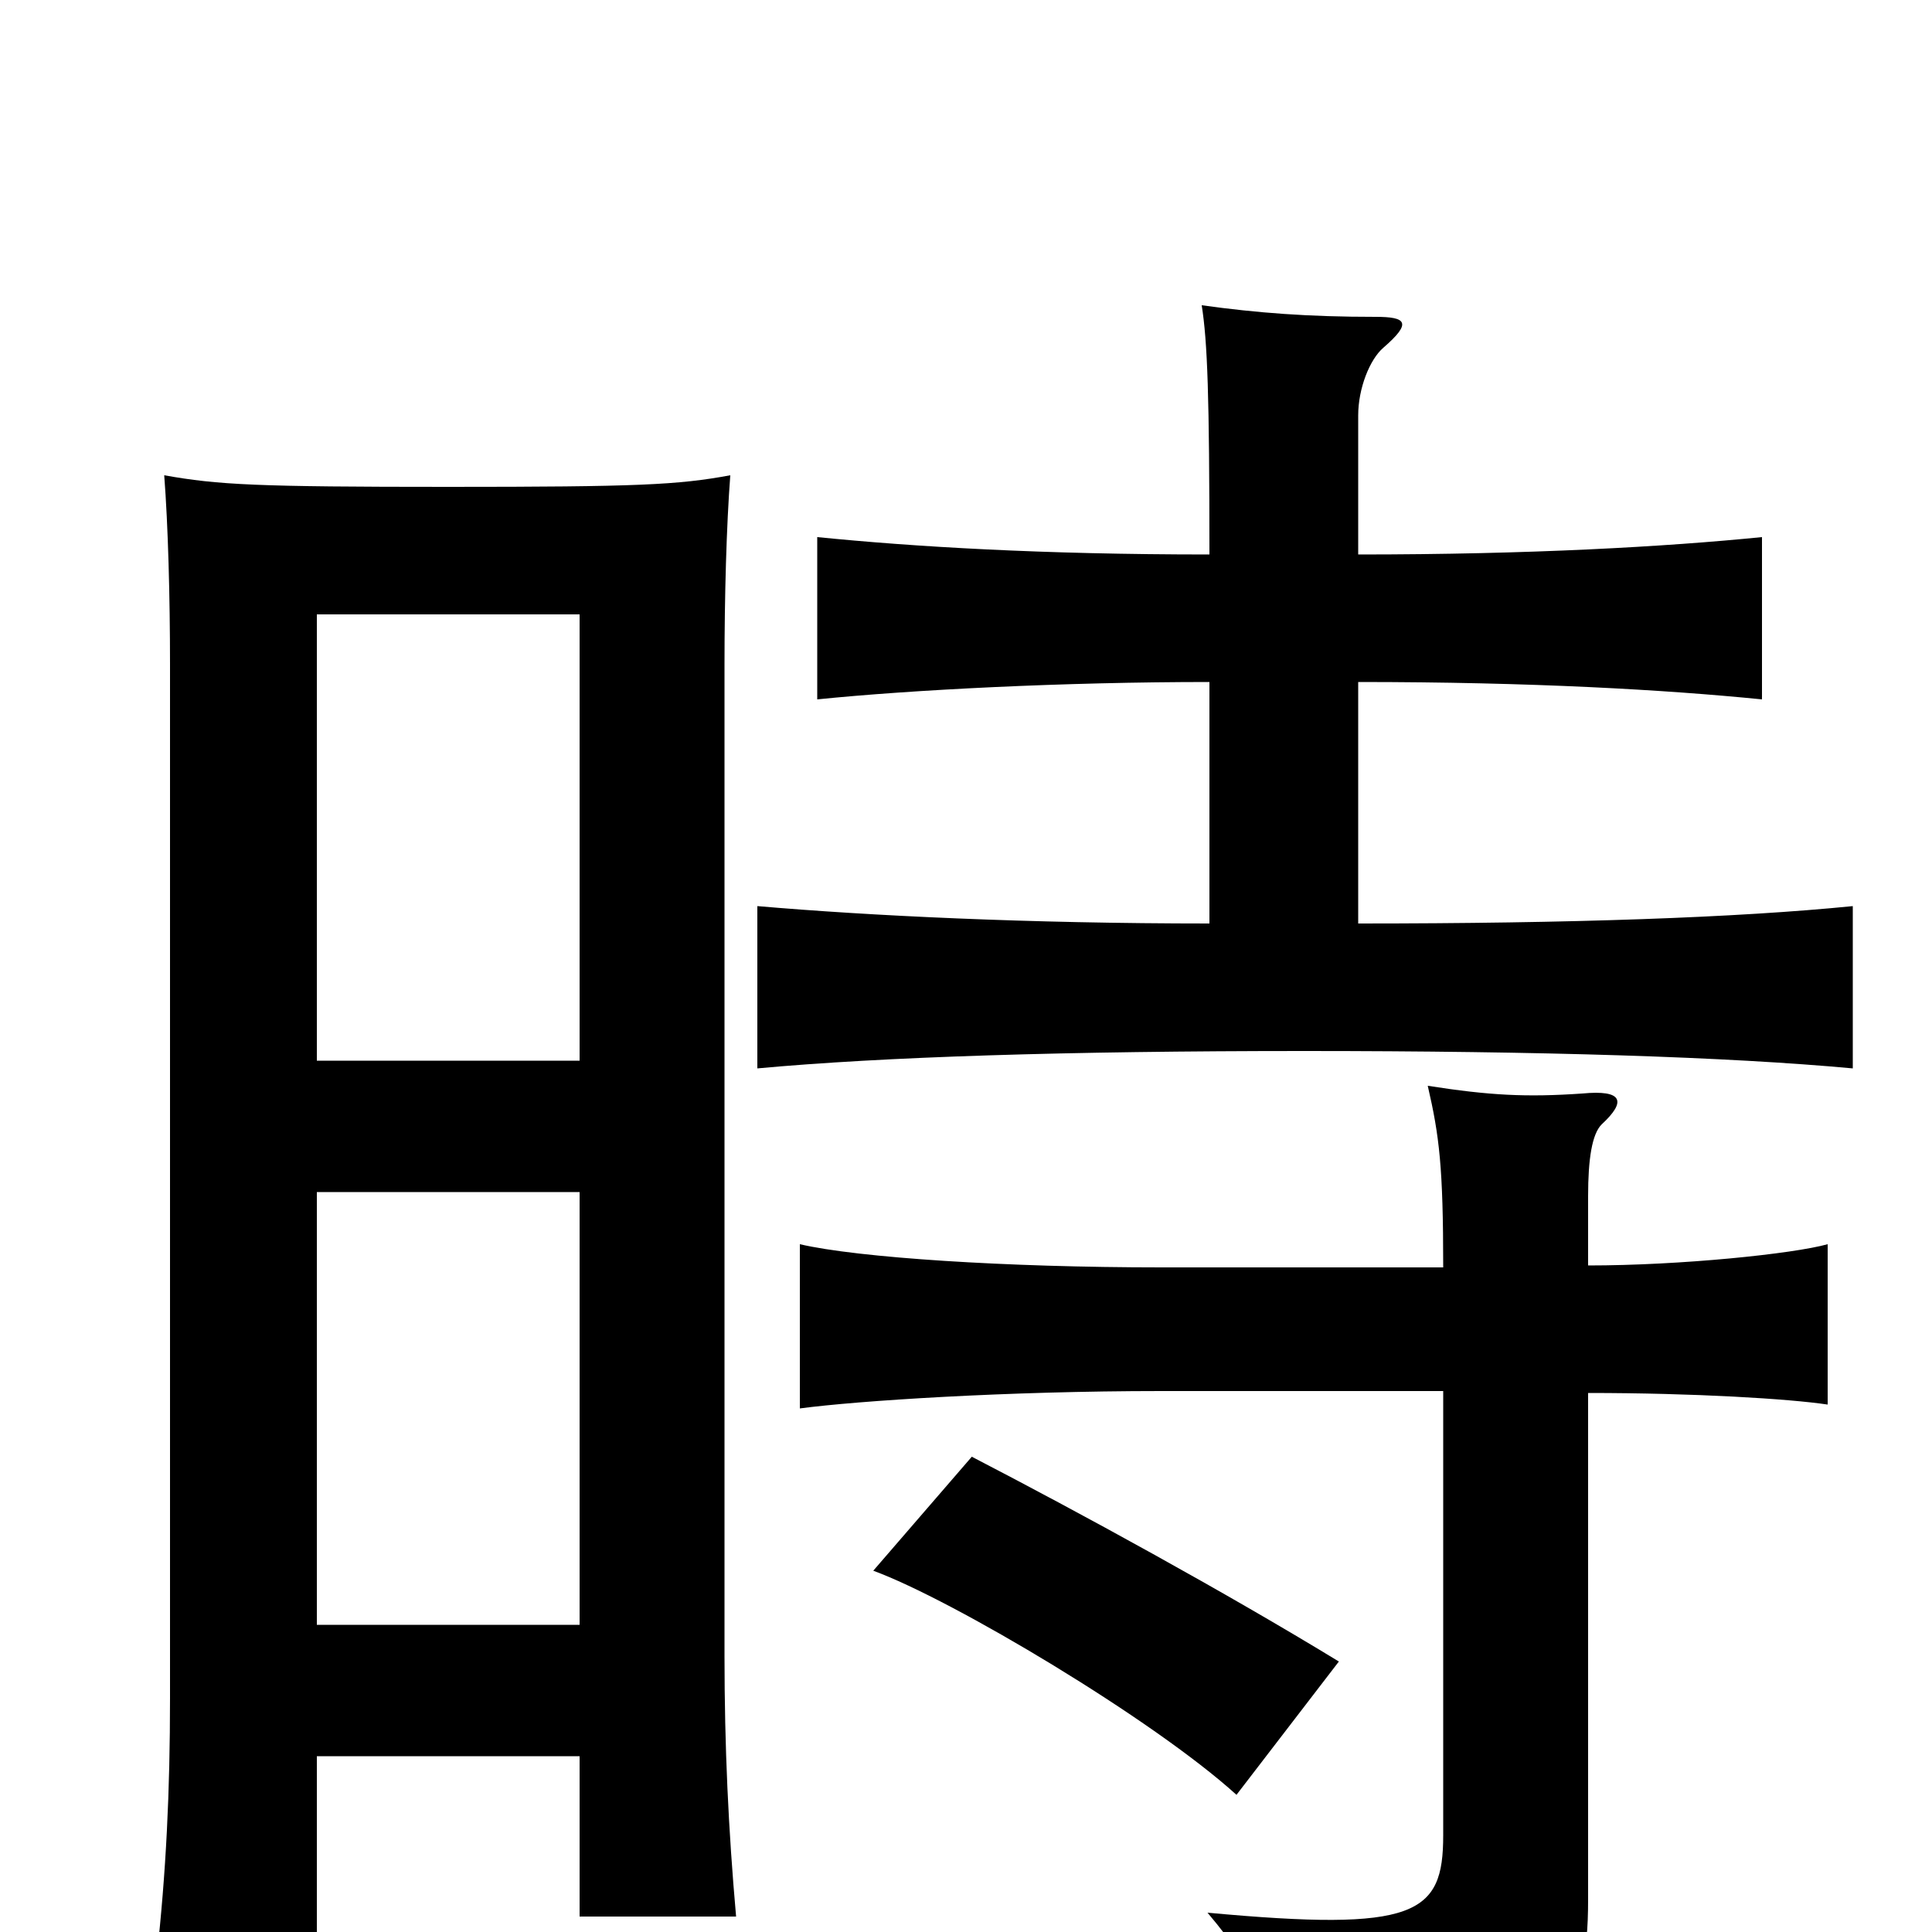 <svg xmlns="http://www.w3.org/2000/svg" viewBox="0 -1000 1000 1000">
	<path fill="#000000" d="M693 -140C634 -176 559 -217 503 -246L452 -187C493 -172 597 -110 640 -71ZM822 -345V-381C822 -400 824 -413 829 -418C842 -430 840 -436 819 -434C790 -432 771 -433 739 -438C745 -412 747 -396 747 -344H601C521 -344 444 -349 414 -356V-271C444 -275 521 -280 601 -280H747V-50C747 -9 733 0 625 -10C652 22 660 42 666 85C808 61 822 43 822 -17V-279C877 -279 926 -276 946 -273V-356C928 -351 870 -345 822 -345ZM626 -647V-522C532 -522 450 -526 392 -531V-447C457 -453 552 -456 675 -456C798 -456 894 -453 959 -447V-531C899 -525 813 -522 703 -522V-647C793 -647 862 -643 912 -638V-722C862 -717 792 -713 703 -713V-785C703 -799 709 -814 716 -820C731 -833 728 -836 712 -836C677 -836 651 -838 622 -842C625 -823 626 -795 626 -713C539 -713 473 -717 423 -722V-638C472 -643 551 -647 626 -647ZM164 -451V-682H300V-451ZM300 -91V-8H381C377 -53 375 -96 375 -143V-656C375 -691 376 -728 378 -754C351 -749 330 -748 232 -748C133 -748 113 -749 85 -754C87 -728 88 -691 88 -656V-121C88 -73 86 -31 81 14H164V-91ZM164 -159V-383H300V-159Z"/>
</svg>